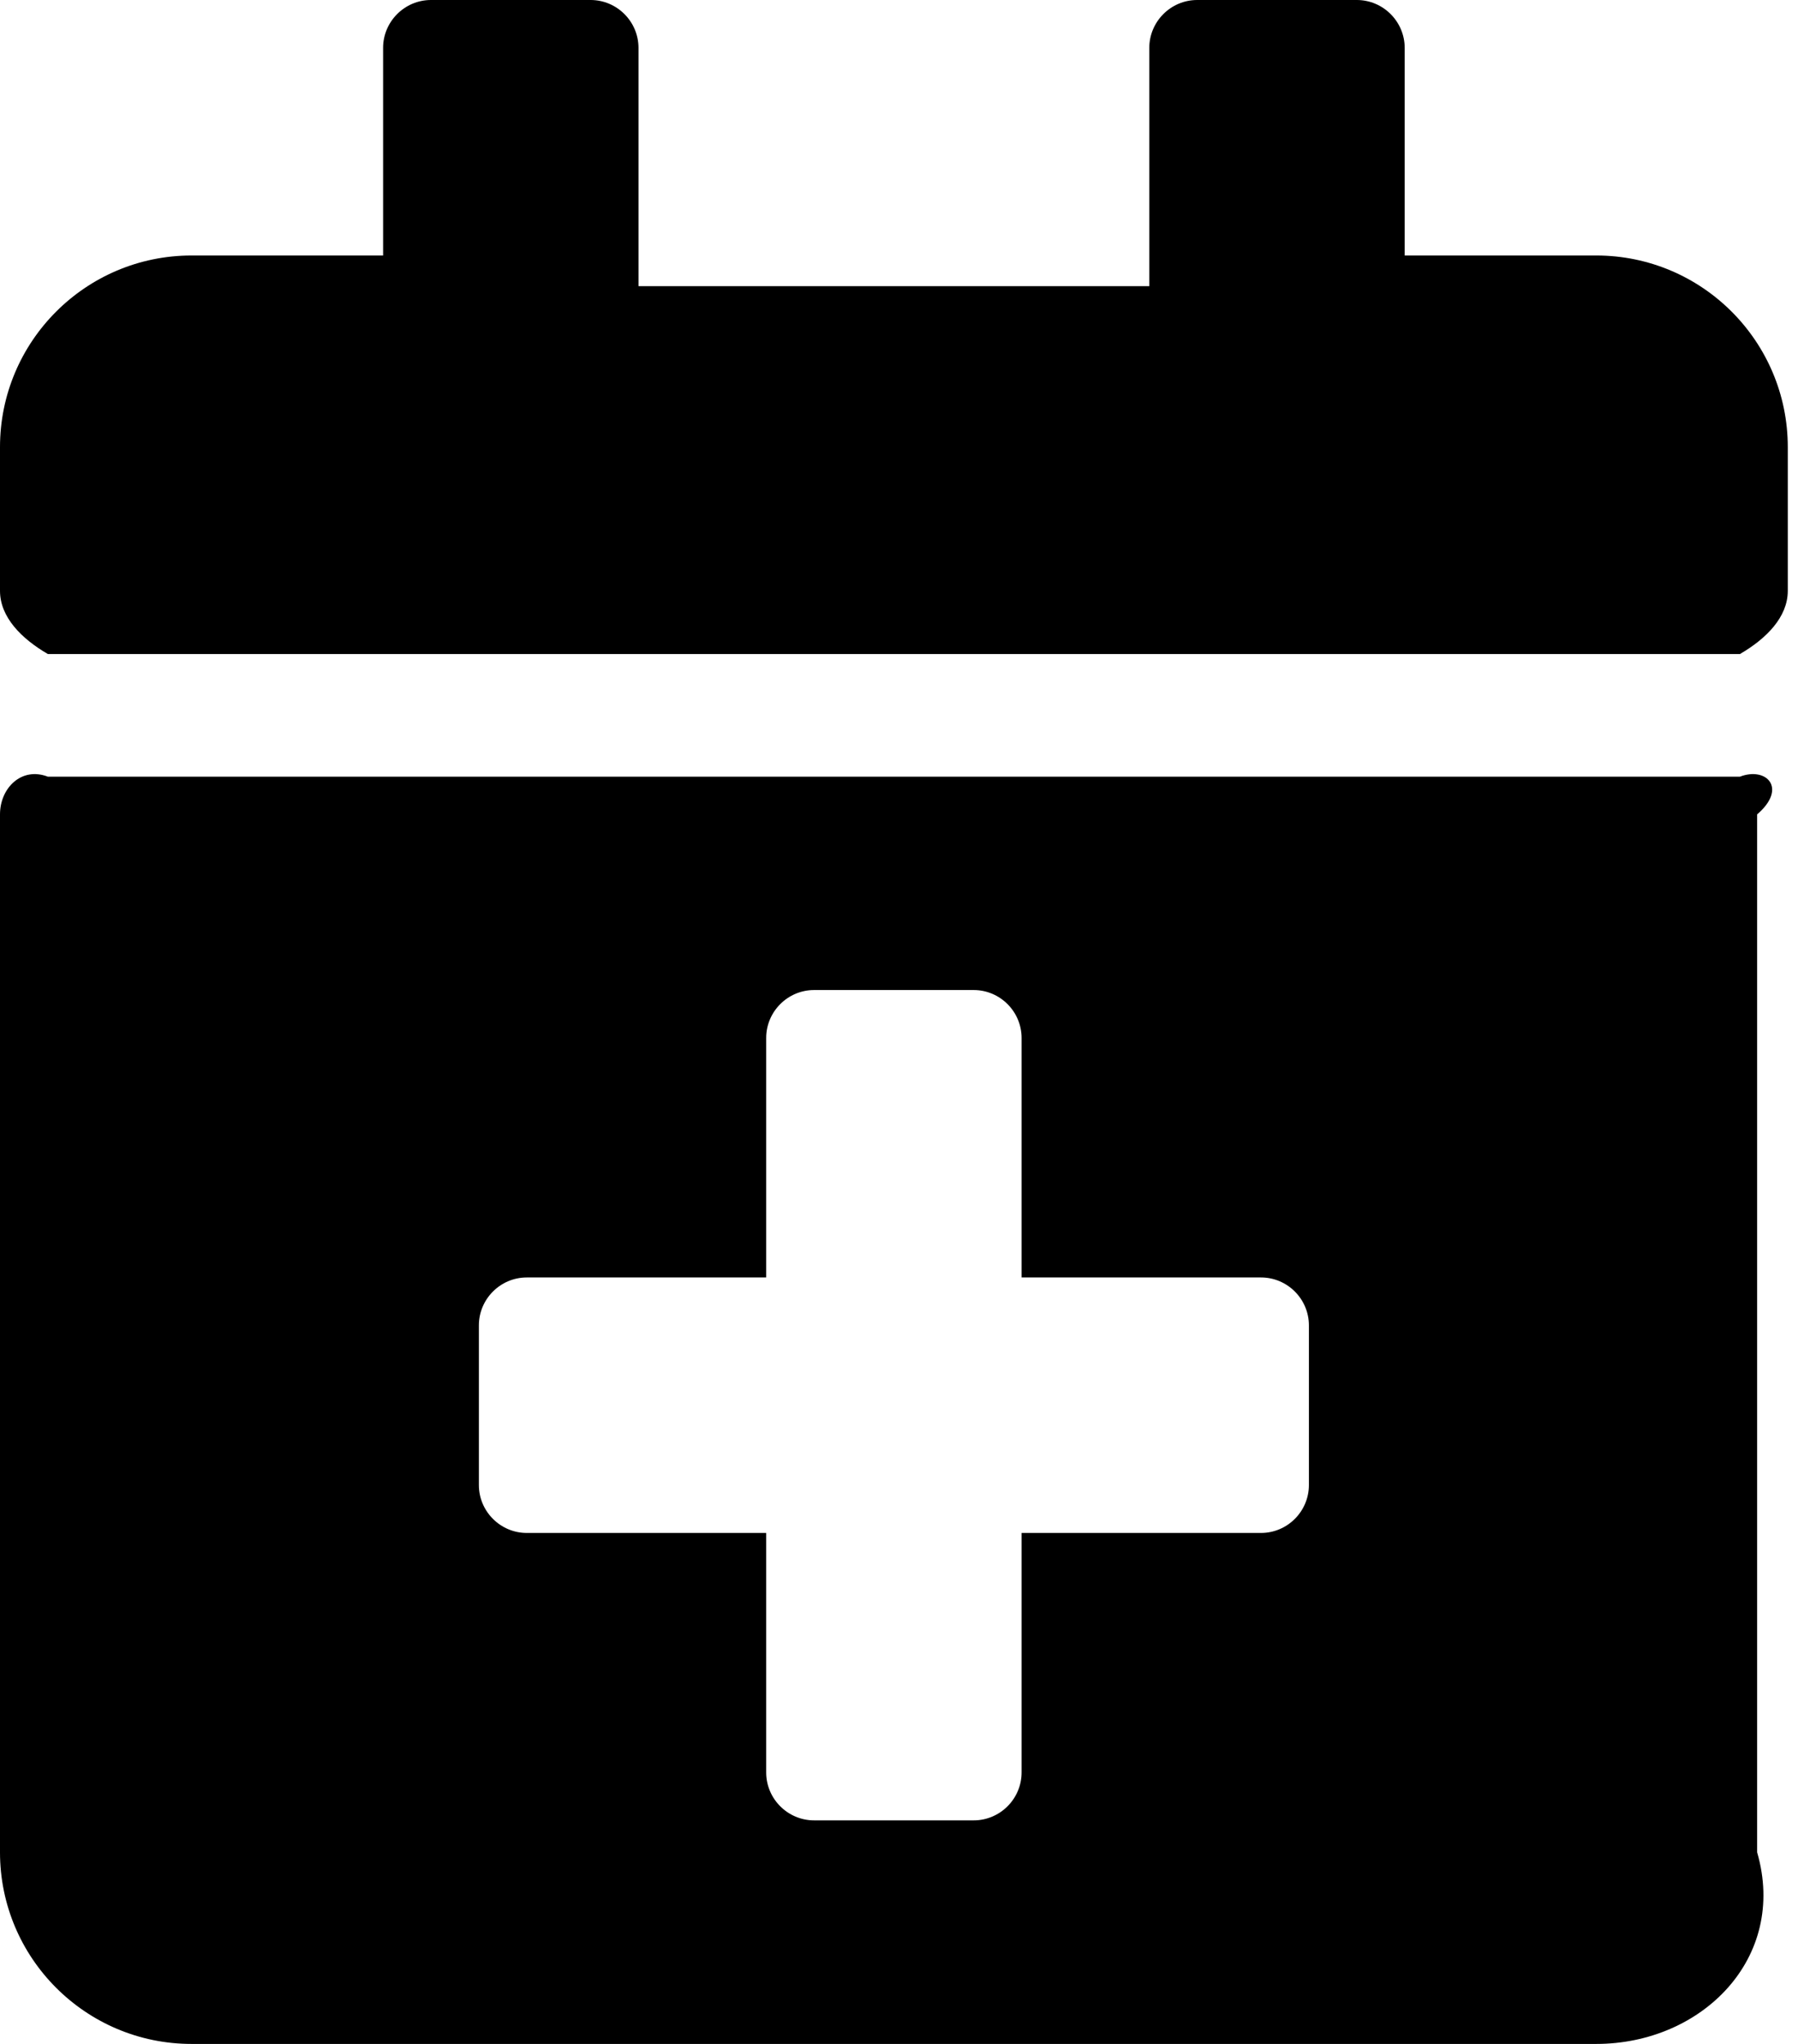 ﻿<?xml version="1.0" encoding="utf-8"?>
<svg version="1.1" xmlns:xlink="http://www.w3.org/1999/xlink" width="44px" height="50px" xmlns="http://www.w3.org/2000/svg">
  <defs>
    <pattern id="BGPattern" patternUnits="userSpaceOnUse" alignment="0 0" imageRepeat="None" />
    <mask fill="white" id="Clip1344">
      <path d="M 43.75 14.453  C 43.75 15.098  43.223 15.625  42.578 16  L 1.172 16  C 0.527 15.625  0 15.098  0 14.453  L 0 10.938  C 0 8.35  2.1 6.25  4.688 6.25  L 9.375 6.25  L 9.375 1.172  C 9.375 0.527  9.902 0  10.547 0  L 14.453 0  C 15.098 0  15.625 0.527  15.625 1.172  L 15.625 7  L 28.125 7  L 28.125 1.172  C 28.125 0.527  28.652 0  29.297 0  L 33.203 0  C 33.848 0  34.375 0.527  34.375 1.172  L 34.375 6.25  L 39.062 6.25  C 41.65 6.25  43.75 8.35  43.75 10.938  L 43.75 14.453  Z M 0 19.922  C 0 19.277  0.527 18.75  1.172 19  L 42.578 19  C 43.223 18.75  43.75 19.277  43 19.922  L 43 45.312  C 43.75 47.9  41.65 50  39.062 50  L 4.688 50  C 2.1 50  0 47.9  0 45.312  L 0 19.922  Z M 32.031 36.328  L 32.031 32.422  C 32.031 31.777  31.504 31.25  30.859 31.25  L 25 31.25  L 25 25.391  C 25 24.746  24.473 24.219  23.828 24.219  L 19.922 24.219  C 19.277 24.219  18.75 24.746  18.75 25.391  L 18.75 31.25  L 12.891 31.25  C 12.246 31.25  11.719 31.777  11.719 32.422  L 11.719 36.328  C 11.719 36.973  12.246 37.5  12.891 37.5  L 18.75 37.5  L 18.75 43.359  C 18.75 44.004  19.277 44.531  19.922 44.531  L 23.828 44.531  C 24.473 44.531  25 44.004  25 43.359  L 25 37.5  L 30.859 37.5  C 31.504 37.5  32.031 36.973  32.031 36.328  Z " fill-rule="evenodd" />
    </mask>
  </defs>
  <g>
    <path d="M 43.75 14.453  C 43.75 15.098  43.223 15.625  42.578 16  L 1.172 16  C 0.527 15.625  0 15.098  0 14.453  L 0 10.938  C 0 8.35  2.1 6.25  4.688 6.25  L 9.375 6.25  L 9.375 1.172  C 9.375 0.527  9.902 0  10.547 0  L 14.453 0  C 15.098 0  15.625 0.527  15.625 1.172  L 15.625 7  L 28.125 7  L 28.125 1.172  C 28.125 0.527  28.652 0  29.297 0  L 33.203 0  C 33.848 0  34.375 0.527  34.375 1.172  L 34.375 6.25  L 39.062 6.25  C 41.65 6.25  43.75 8.35  43.75 10.938  L 43.75 14.453  Z M 0 19.922  C 0 19.277  0.527 18.75  1.172 19  L 42.578 19  C 43.223 18.75  43.75 19.277  43 19.922  L 43 45.312  C 43.75 47.9  41.65 50  39.062 50  L 4.688 50  C 2.1 50  0 47.9  0 45.312  L 0 19.922  Z M 32.031 36.328  L 32.031 32.422  C 32.031 31.777  31.504 31.25  30.859 31.25  L 25 31.25  L 25 25.391  C 25 24.746  24.473 24.219  23.828 24.219  L 19.922 24.219  C 19.277 24.219  18.75 24.746  18.75 25.391  L 18.75 31.25  L 12.891 31.25  C 12.246 31.25  11.719 31.777  11.719 32.422  L 11.719 36.328  C 11.719 36.973  12.246 37.5  12.891 37.5  L 18.75 37.5  L 18.75 43.359  C 18.75 44.004  19.277 44.531  19.922 44.531  L 23.828 44.531  C 24.473 44.531  25 44.004  25 43.359  L 25 37.5  L 30.859 37.5  C 31.504 37.5  32.031 36.973  32.031 36.328  Z " fill-rule="nonzero" fill="rgba(0, 0, 0, 1)" stroke="none" class="fill" />
    <path d="M 43.75 14.453  C 43.75 15.098  43.223 15.625  42.578 16  L 1.172 16  C 0.527 15.625  0 15.098  0 14.453  L 0 10.938  C 0 8.35  2.1 6.25  4.688 6.25  L 9.375 6.25  L 9.375 1.172  C 9.375 0.527  9.902 0  10.547 0  L 14.453 0  C 15.098 0  15.625 0.527  15.625 1.172  L 15.625 7  L 28.125 7  L 28.125 1.172  C 28.125 0.527  28.652 0  29.297 0  L 33.203 0  C 33.848 0  34.375 0.527  34.375 1.172  L 34.375 6.25  L 39.062 6.25  C 41.65 6.25  43.75 8.35  43.75 10.938  L 43.75 14.453  Z " stroke-width="0" stroke-dasharray="0" stroke="rgba(255, 255, 255, 0)" fill="none" class="stroke" mask="url(#Clip1344)" />
    <path d="M 0 19.922  C 0 19.277  0.527 18.75  1.172 19  L 42.578 19  C 43.223 18.75  43.75 19.277  43 19.922  L 43 45.312  C 43.75 47.9  41.65 50  39.062 50  L 4.688 50  C 2.1 50  0 47.9  0 45.312  L 0 19.922  Z " stroke-width="0" stroke-dasharray="0" stroke="rgba(255, 255, 255, 0)" fill="none" class="stroke" mask="url(#Clip1344)" />
    <path d="M 32.031 36.328  L 32.031 32.422  C 32.031 31.777  31.504 31.25  30.859 31.25  L 25 31.25  L 25 25.391  C 25 24.746  24.473 24.219  23.828 24.219  L 19.922 24.219  C 19.277 24.219  18.75 24.746  18.75 25.391  L 18.75 31.25  L 12.891 31.25  C 12.246 31.25  11.719 31.777  11.719 32.422  L 11.719 36.328  C 11.719 36.973  12.246 37.5  12.891 37.5  L 18.75 37.5  L 18.75 43.359  C 18.75 44.004  19.277 44.531  19.922 44.531  L 23.828 44.531  C 24.473 44.531  25 44.004  25 43.359  L 25 37.5  L 30.859 37.5  C 31.504 37.5  32.031 36.973  32.031 36.328  Z " stroke-width="0" stroke-dasharray="0" stroke="rgba(255, 255, 255, 0)" fill="none" class="stroke" mask="url(#Clip1344)" />
  </g>
</svg>